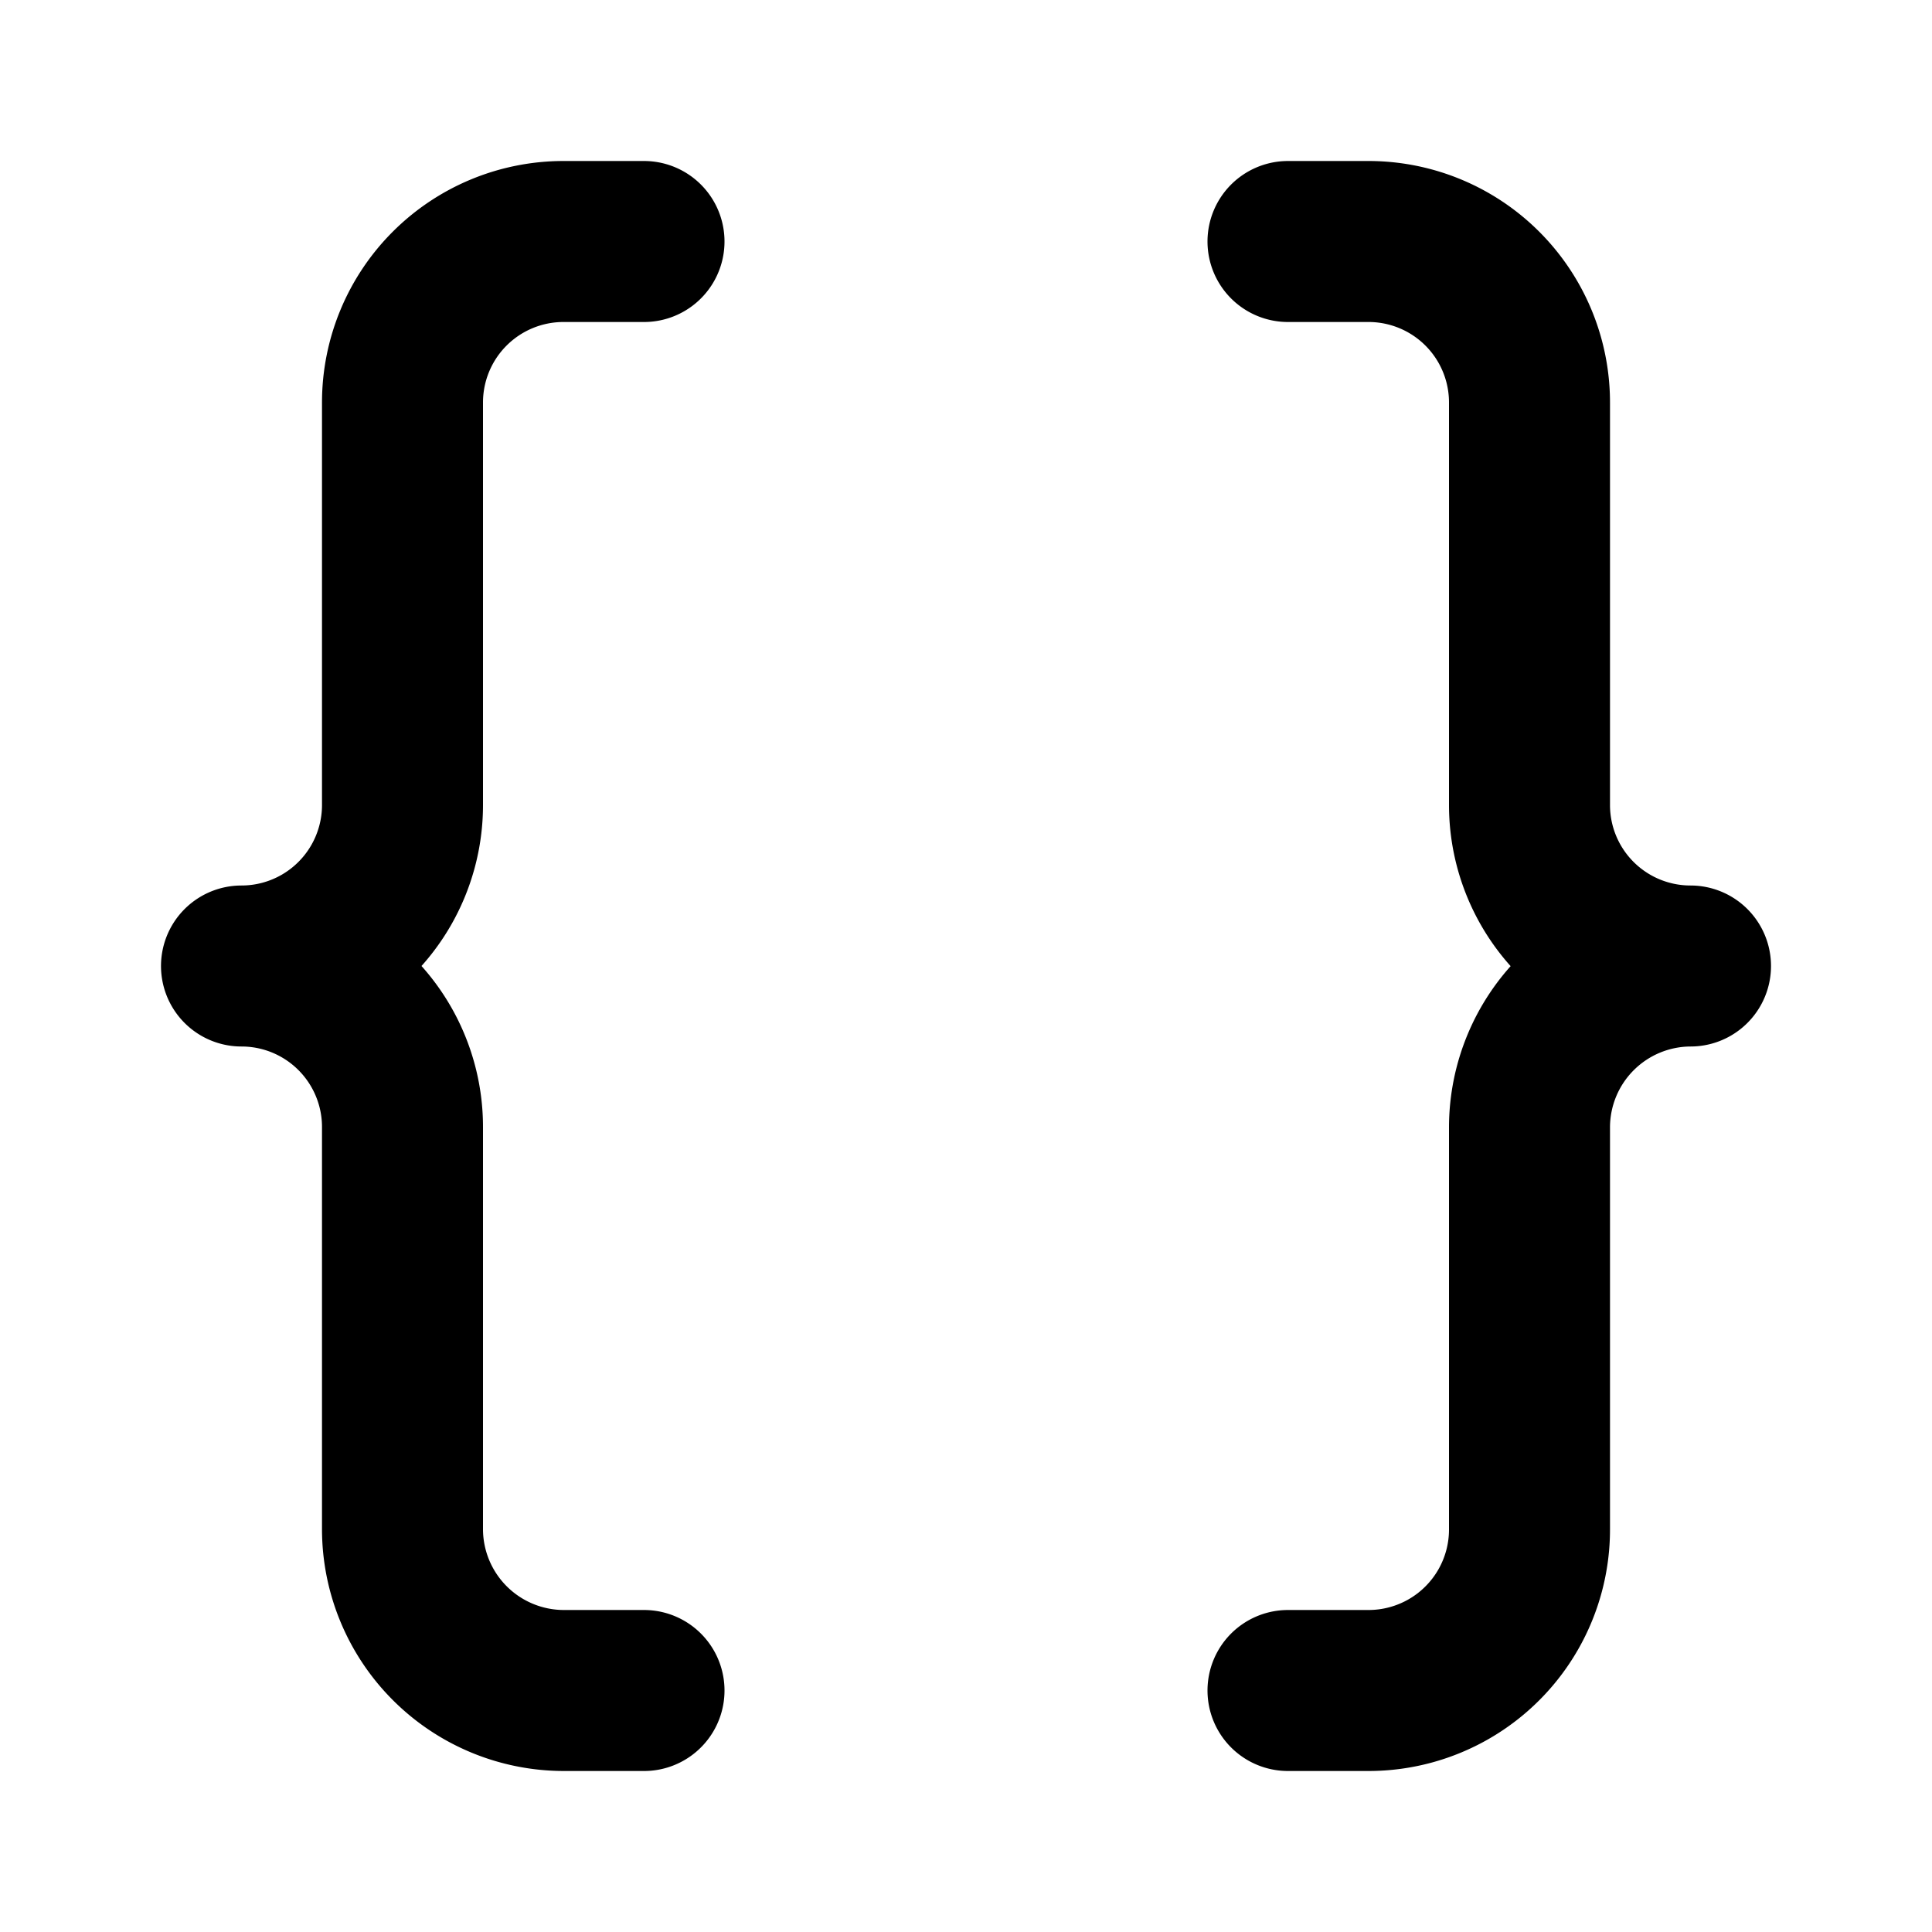 <svg
  xmlns="http://www.w3.org/2000/svg"
  width="24"
  height="24"
  viewBox="0 0 24 24"
  fill="none"
  stroke="currentColor"
  stroke-width="2"
  stroke-linecap="round"
  stroke-linejoin="round"
>
  <path d="M8 3H7a2 2 0 0 0-2 2v5a2 2 0 0 1-2 2 2 2 0 0 1 2 2v5a2.006 2.006 0 0 0 2 2h1" />
  <path d="M16 21h1a2 2 0 0 0 2-2v-5a2.006 2.006 0 0 1 2-2 2 2 0 0 1-2-2V5a2 2 0 0 0-2-2h-1" />
</svg>
